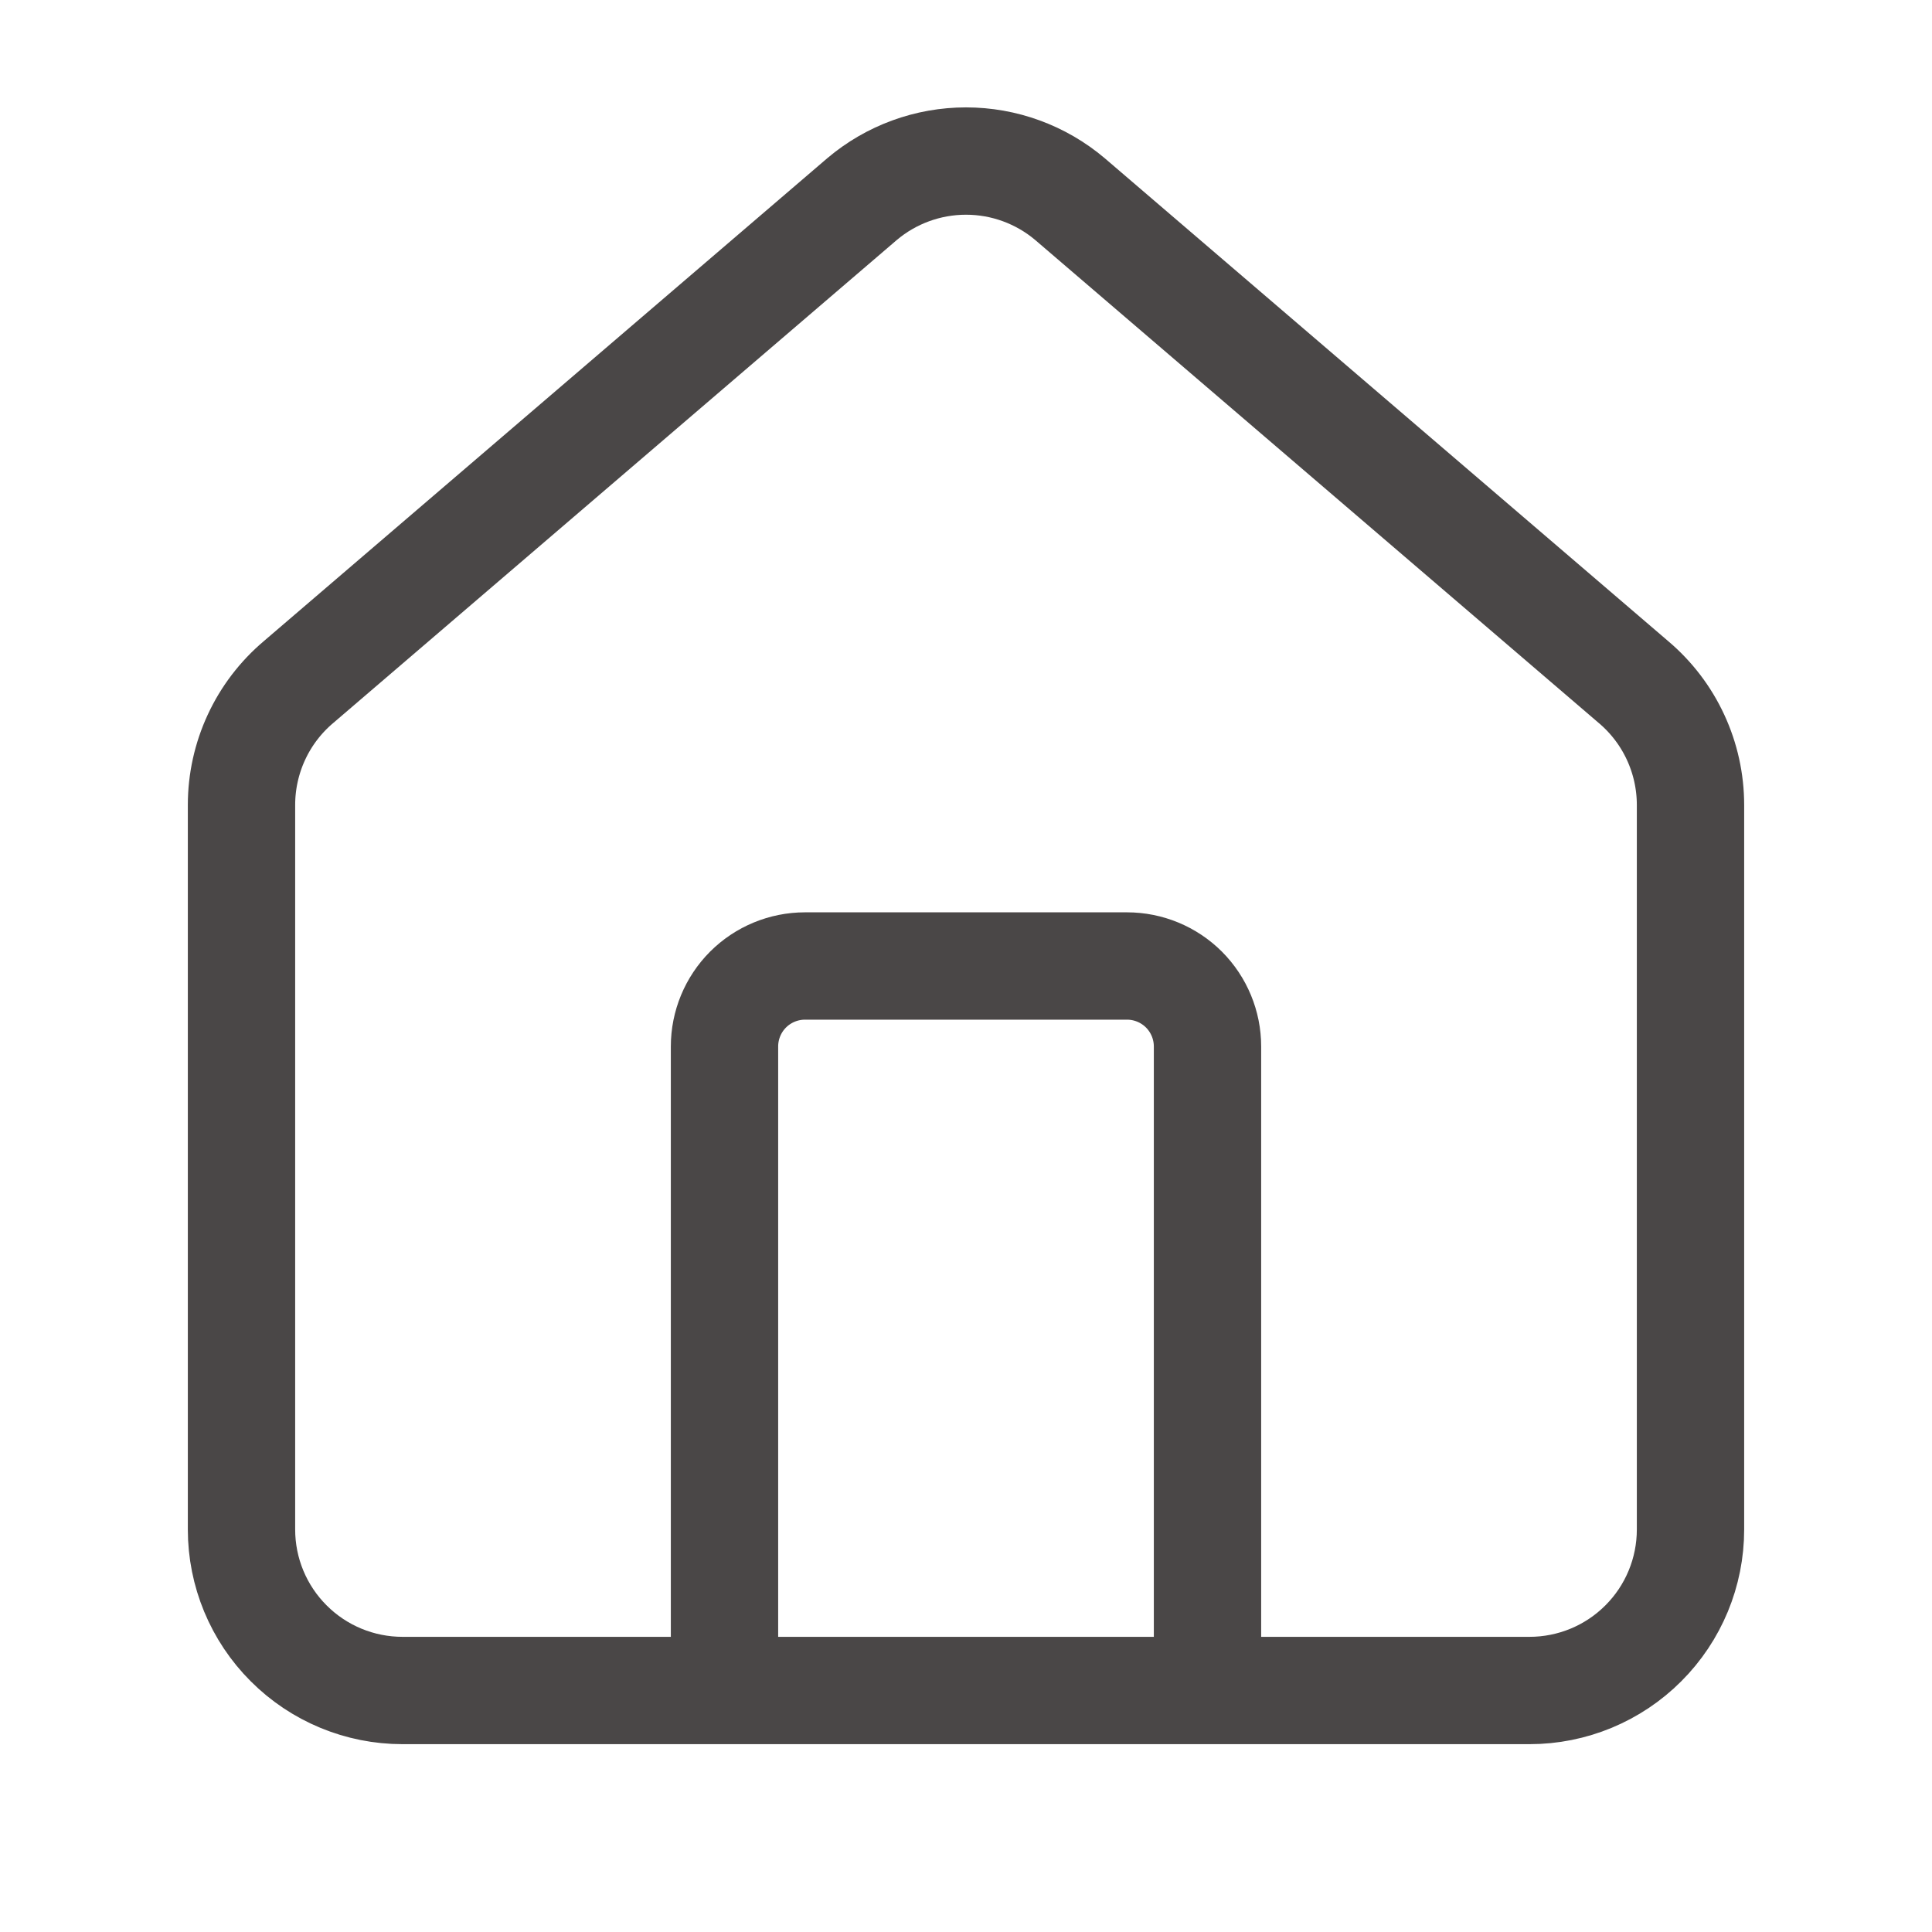 <svg width="36" height="36" viewBox="0 0 36 36" fill="none" xmlns="http://www.w3.org/2000/svg">
<path d="M22.5 31.5V19.5C22.5 19.102 22.342 18.721 22.061 18.439C21.779 18.158 21.398 18 21 18H15C14.602 18 14.221 18.158 13.939 18.439C13.658 18.721 13.5 19.102 13.5 19.5V31.5M4.5 15C4.5 14.564 4.595 14.132 4.779 13.736C4.962 13.341 5.23 12.99 5.564 12.708L16.064 3.709C16.605 3.252 17.291 3.001 18 3.001C18.709 3.001 19.395 3.252 19.936 3.709L30.436 12.708C30.77 12.99 31.038 13.341 31.221 13.736C31.405 14.132 31.5 14.564 31.5 15V28.5C31.5 29.296 31.184 30.059 30.621 30.621C30.059 31.184 29.296 31.5 28.5 31.5H7.5C6.704 31.5 5.941 31.184 5.379 30.621C4.816 30.059 4.5 29.296 4.5 28.5V15Z" stroke="#4A4747" stroke-width="2" stroke-linecap="round" stroke-linejoin="round"/>
</svg>
